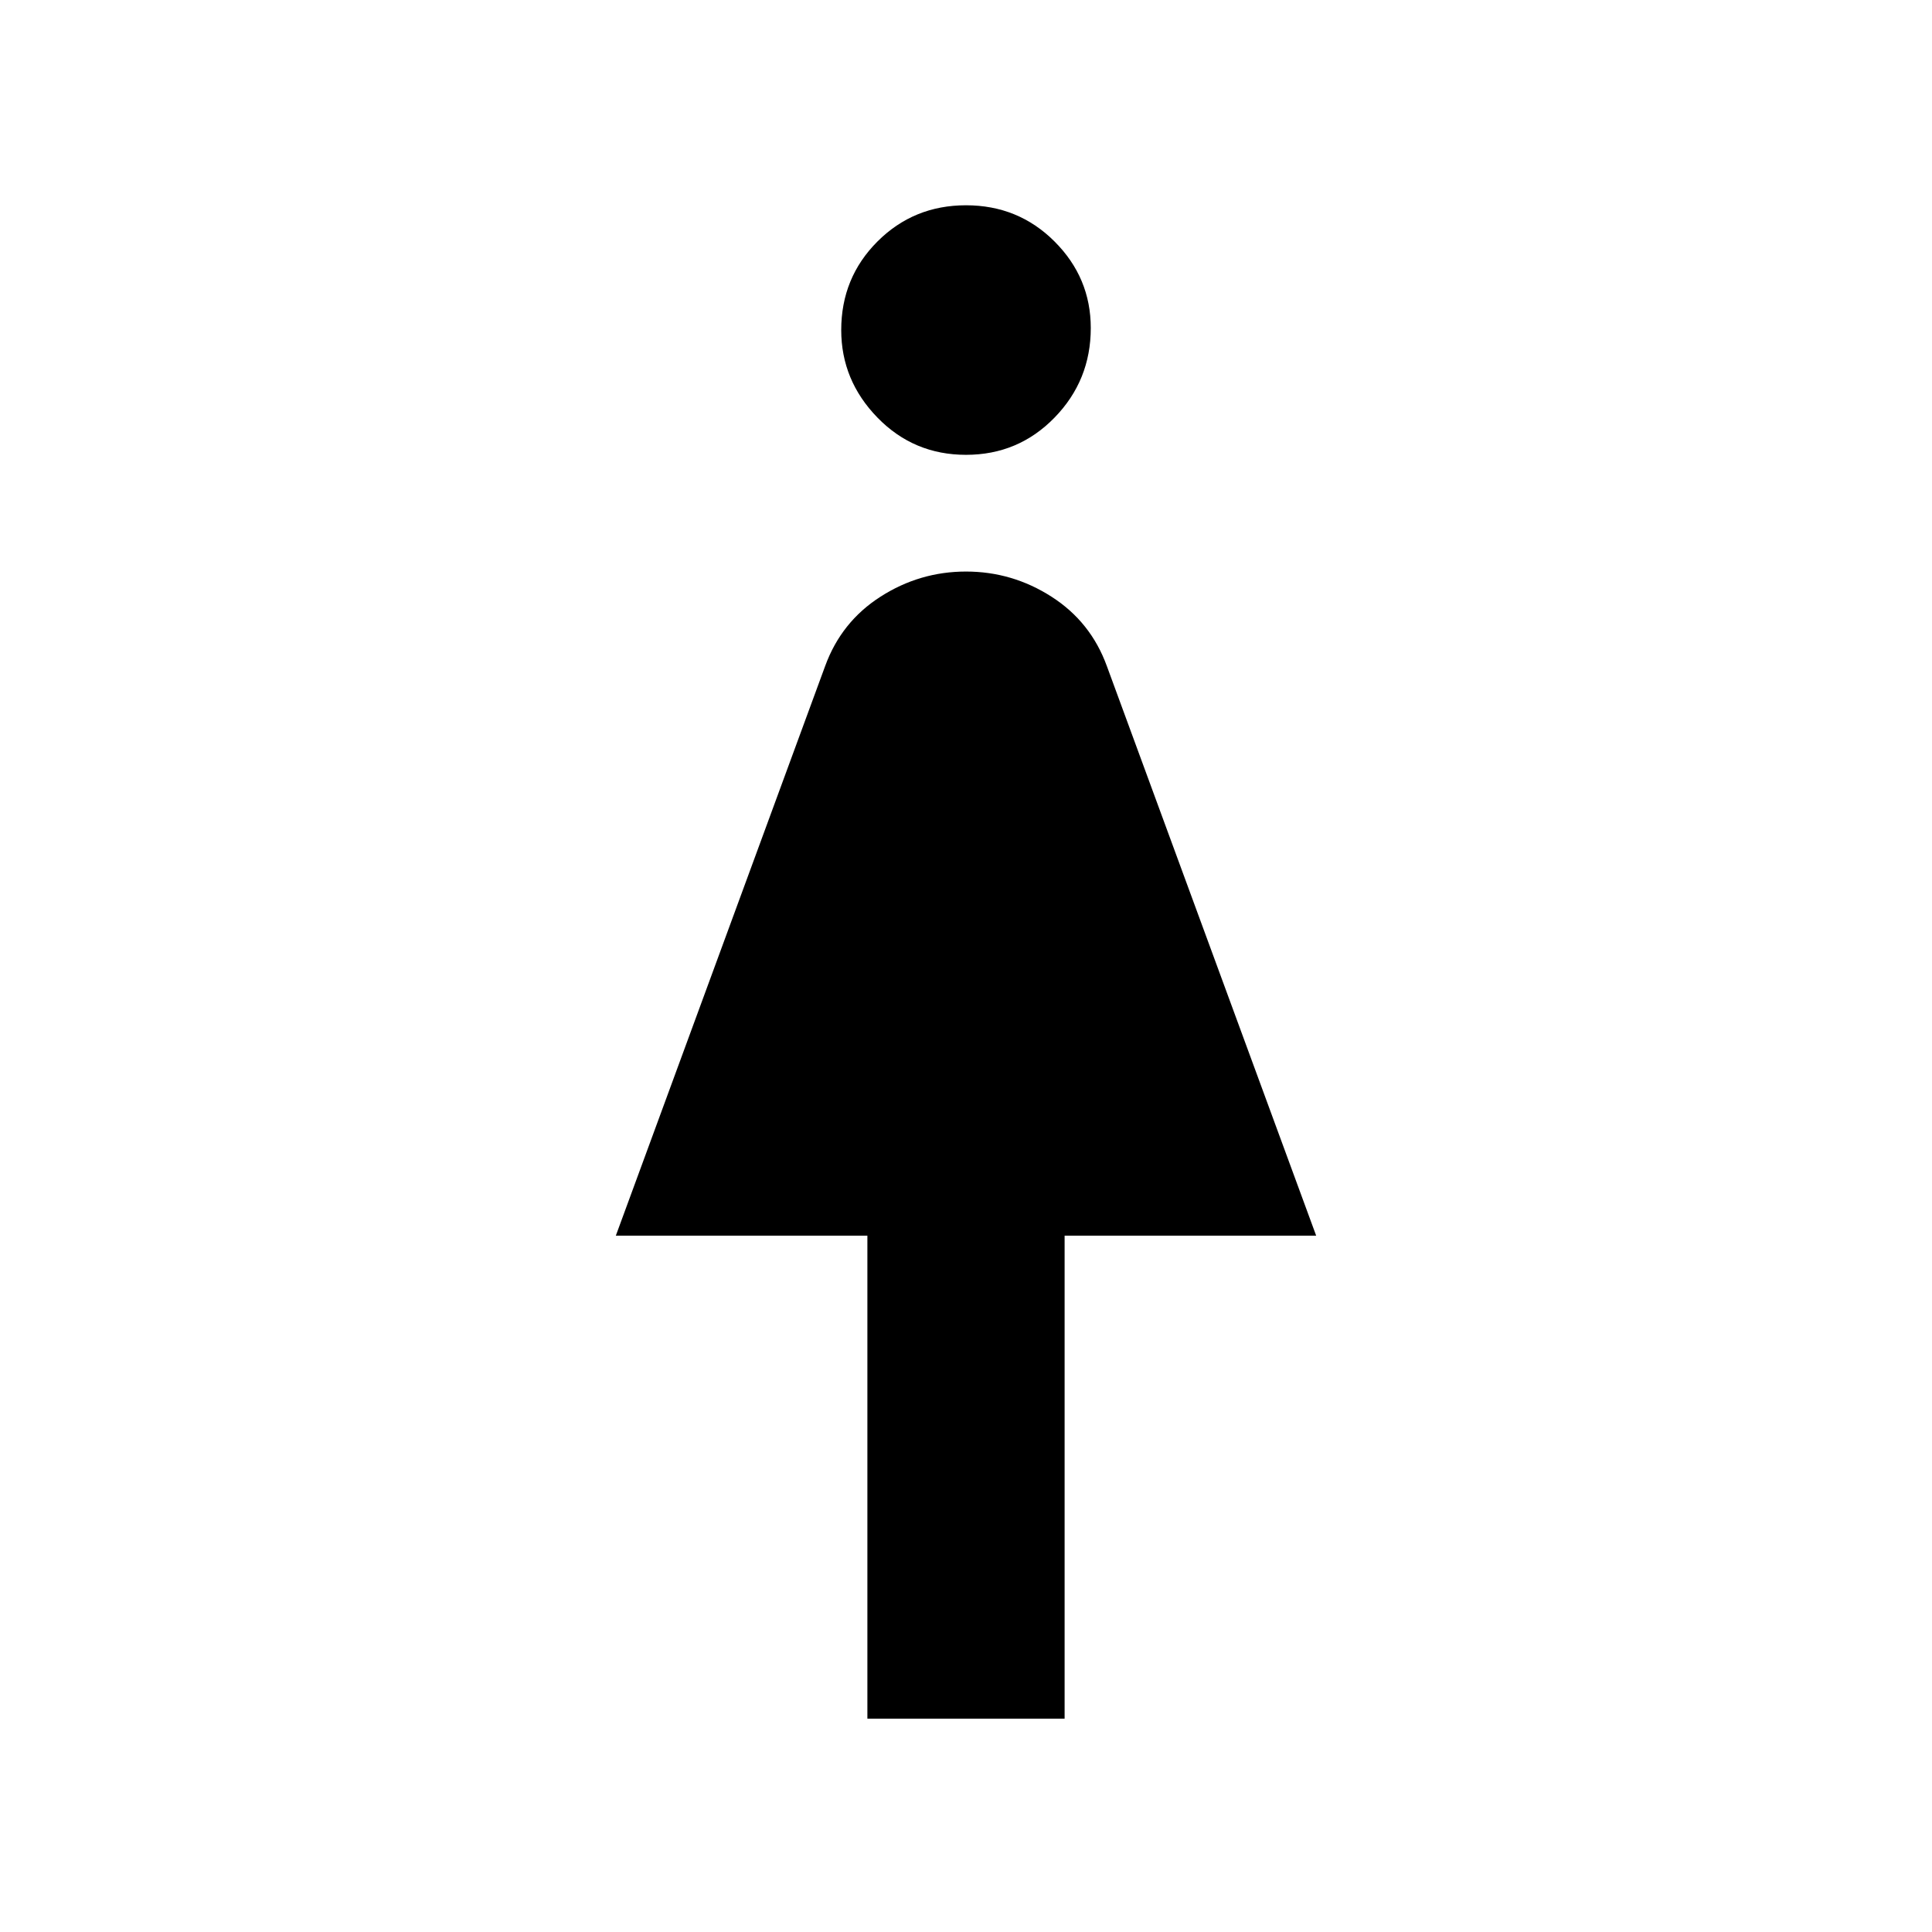 <svg xmlns="http://www.w3.org/2000/svg" height="48" width="48"><path d="M21.55 42.7v-12H15.3l5.2-14.15q.4-1.1 1.375-1.725T24 14.2q1.15 0 2.125.625.975.625 1.375 1.725l5.2 14.15h-6.25v12ZM24 11.3q-1.3 0-2.2-.925-.9-.925-.9-2.175 0-1.3.9-2.2.9-.9 2.2-.9 1.3 0 2.2.9.9.9.9 2.15 0 1.3-.9 2.225T24 11.3Z"/></svg>
